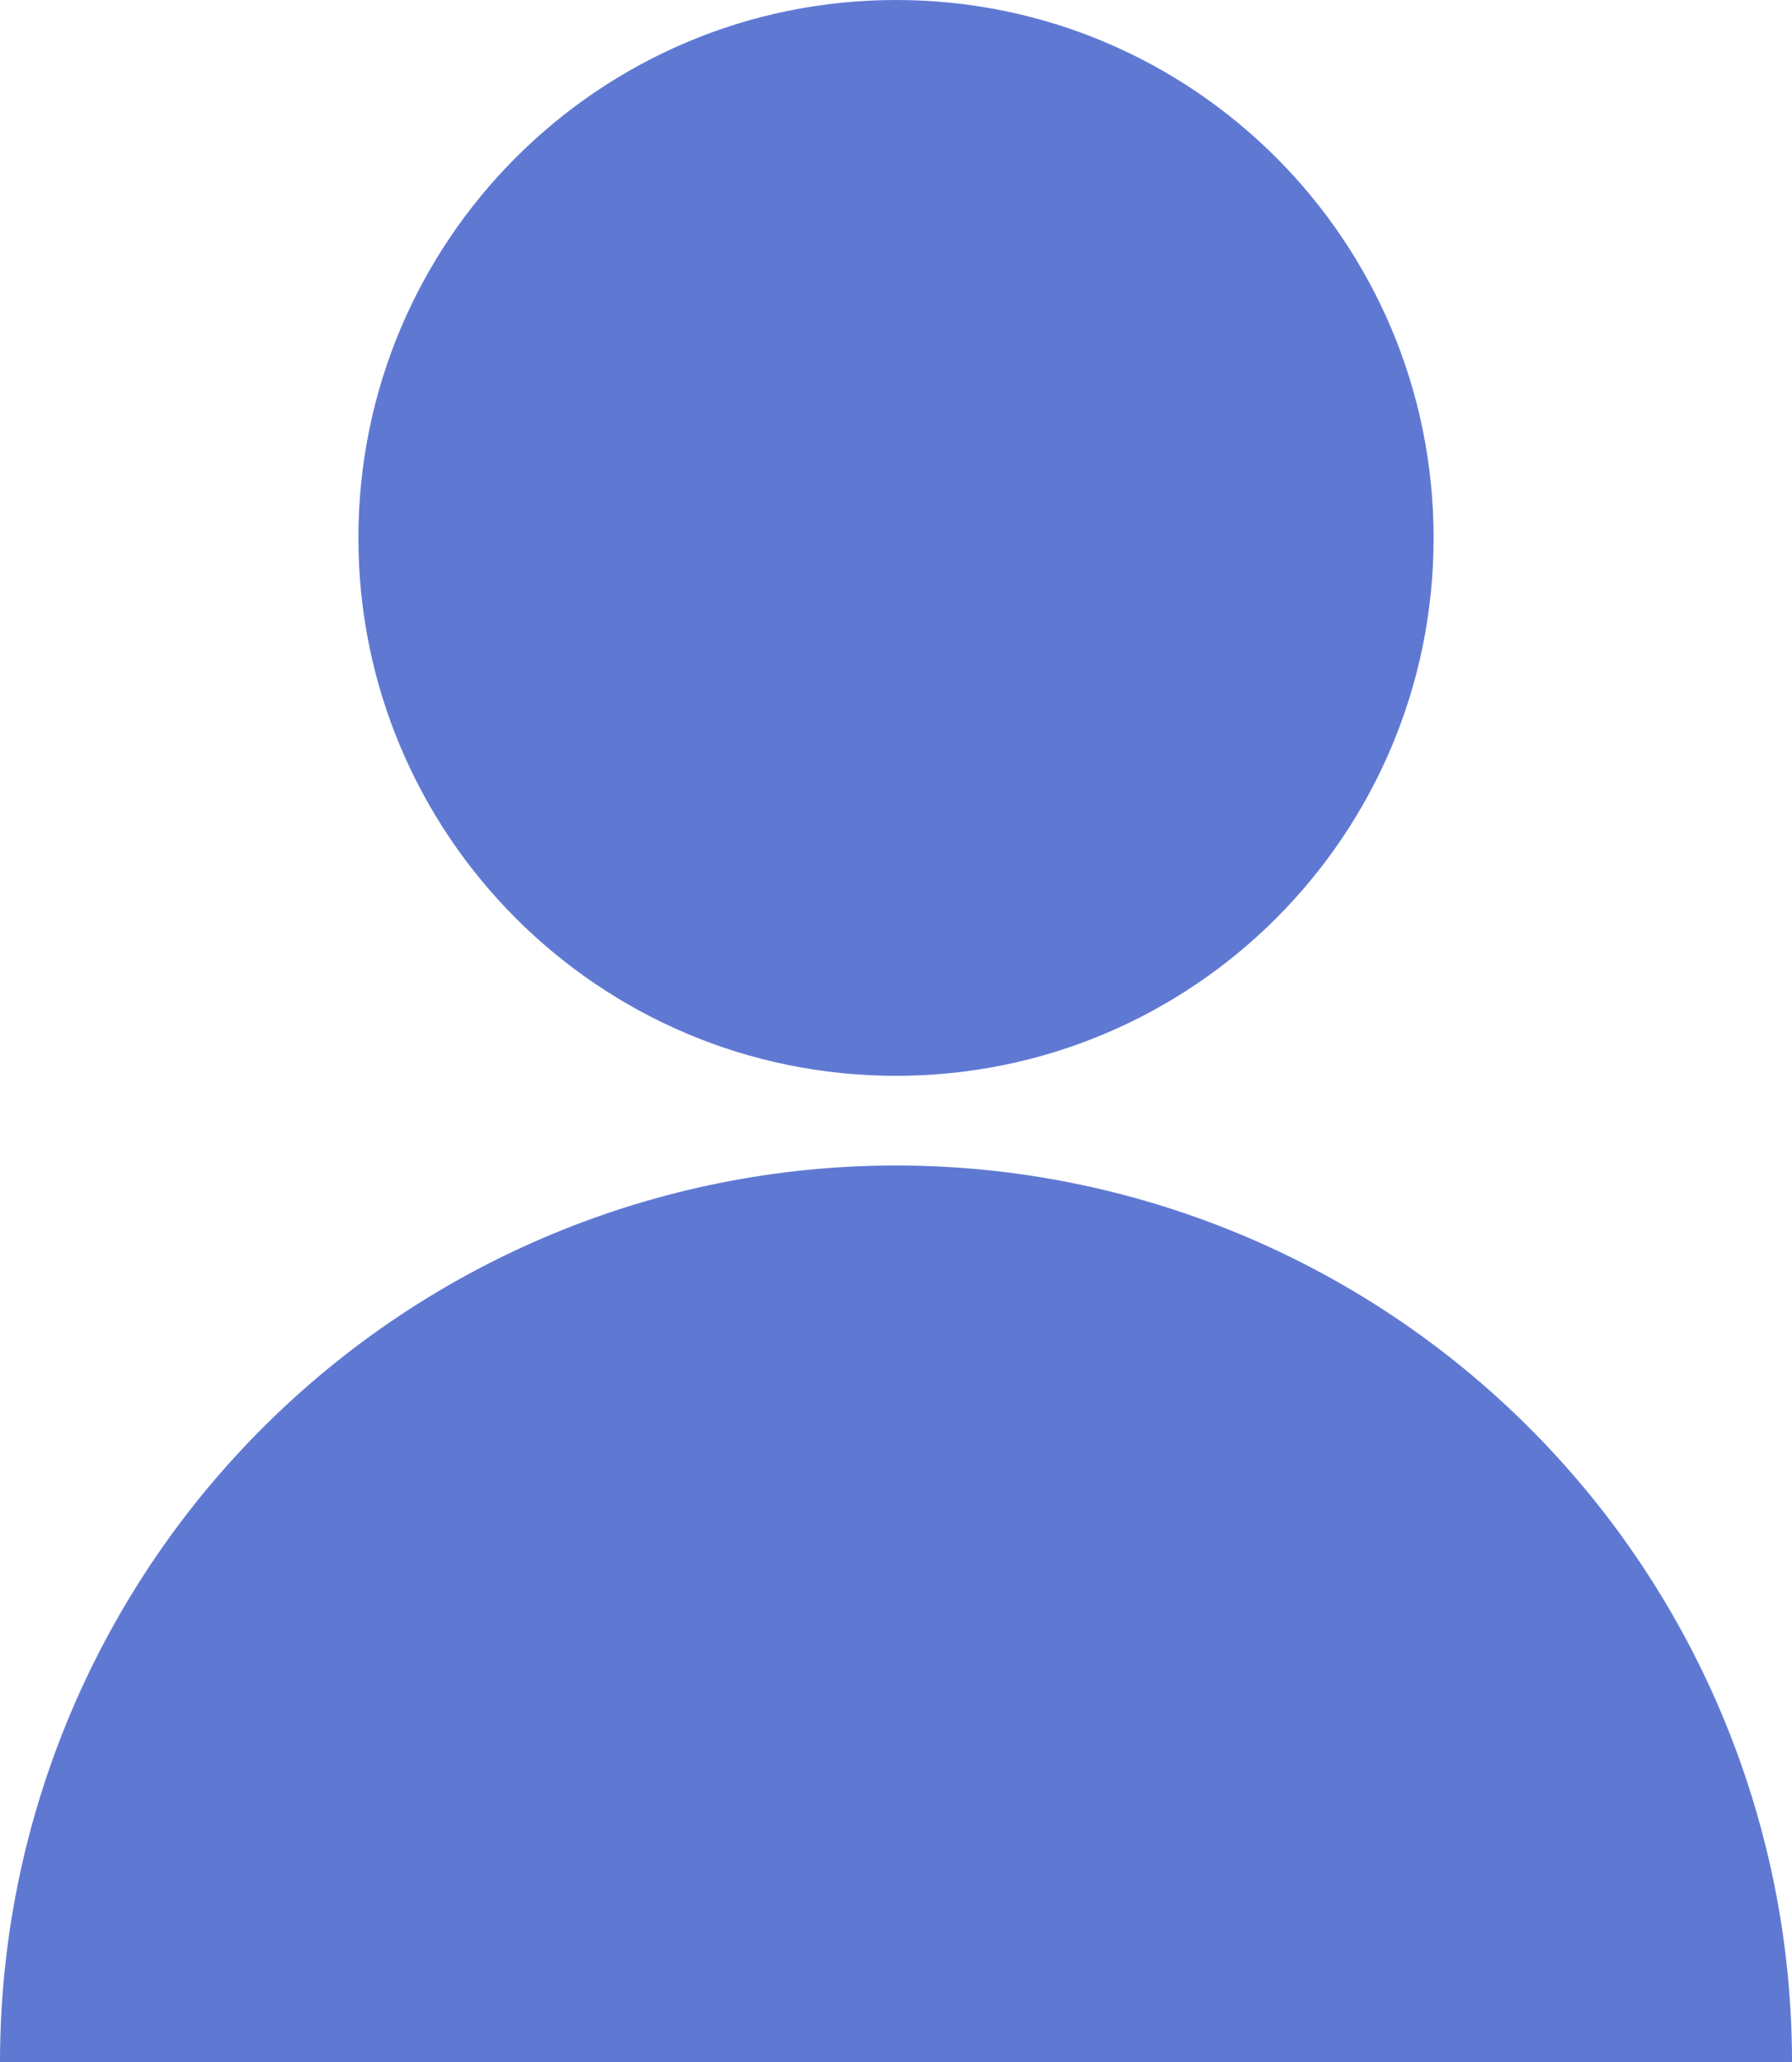 <svg width="20" height="23" viewBox="0 0 20 23" fill="none" xmlns="http://www.w3.org/2000/svg">
<path fill-rule="evenodd" clip-rule="evenodd" d="M10 12C13.314 12 16 9.314 16 6C16 2.686 13.314 0 10 0C6.686 0 4 2.686 4 6C4 9.314 6.686 12 10 12ZM17.071 15.929C18.946 17.804 20 20.348 20 23H10L0 23C0 20.348 1.054 17.804 2.929 15.929C4.804 14.054 7.348 13 10 13C12.652 13 15.196 14.054 17.071 15.929Z" fill="#5F79D3"/>
</svg>
